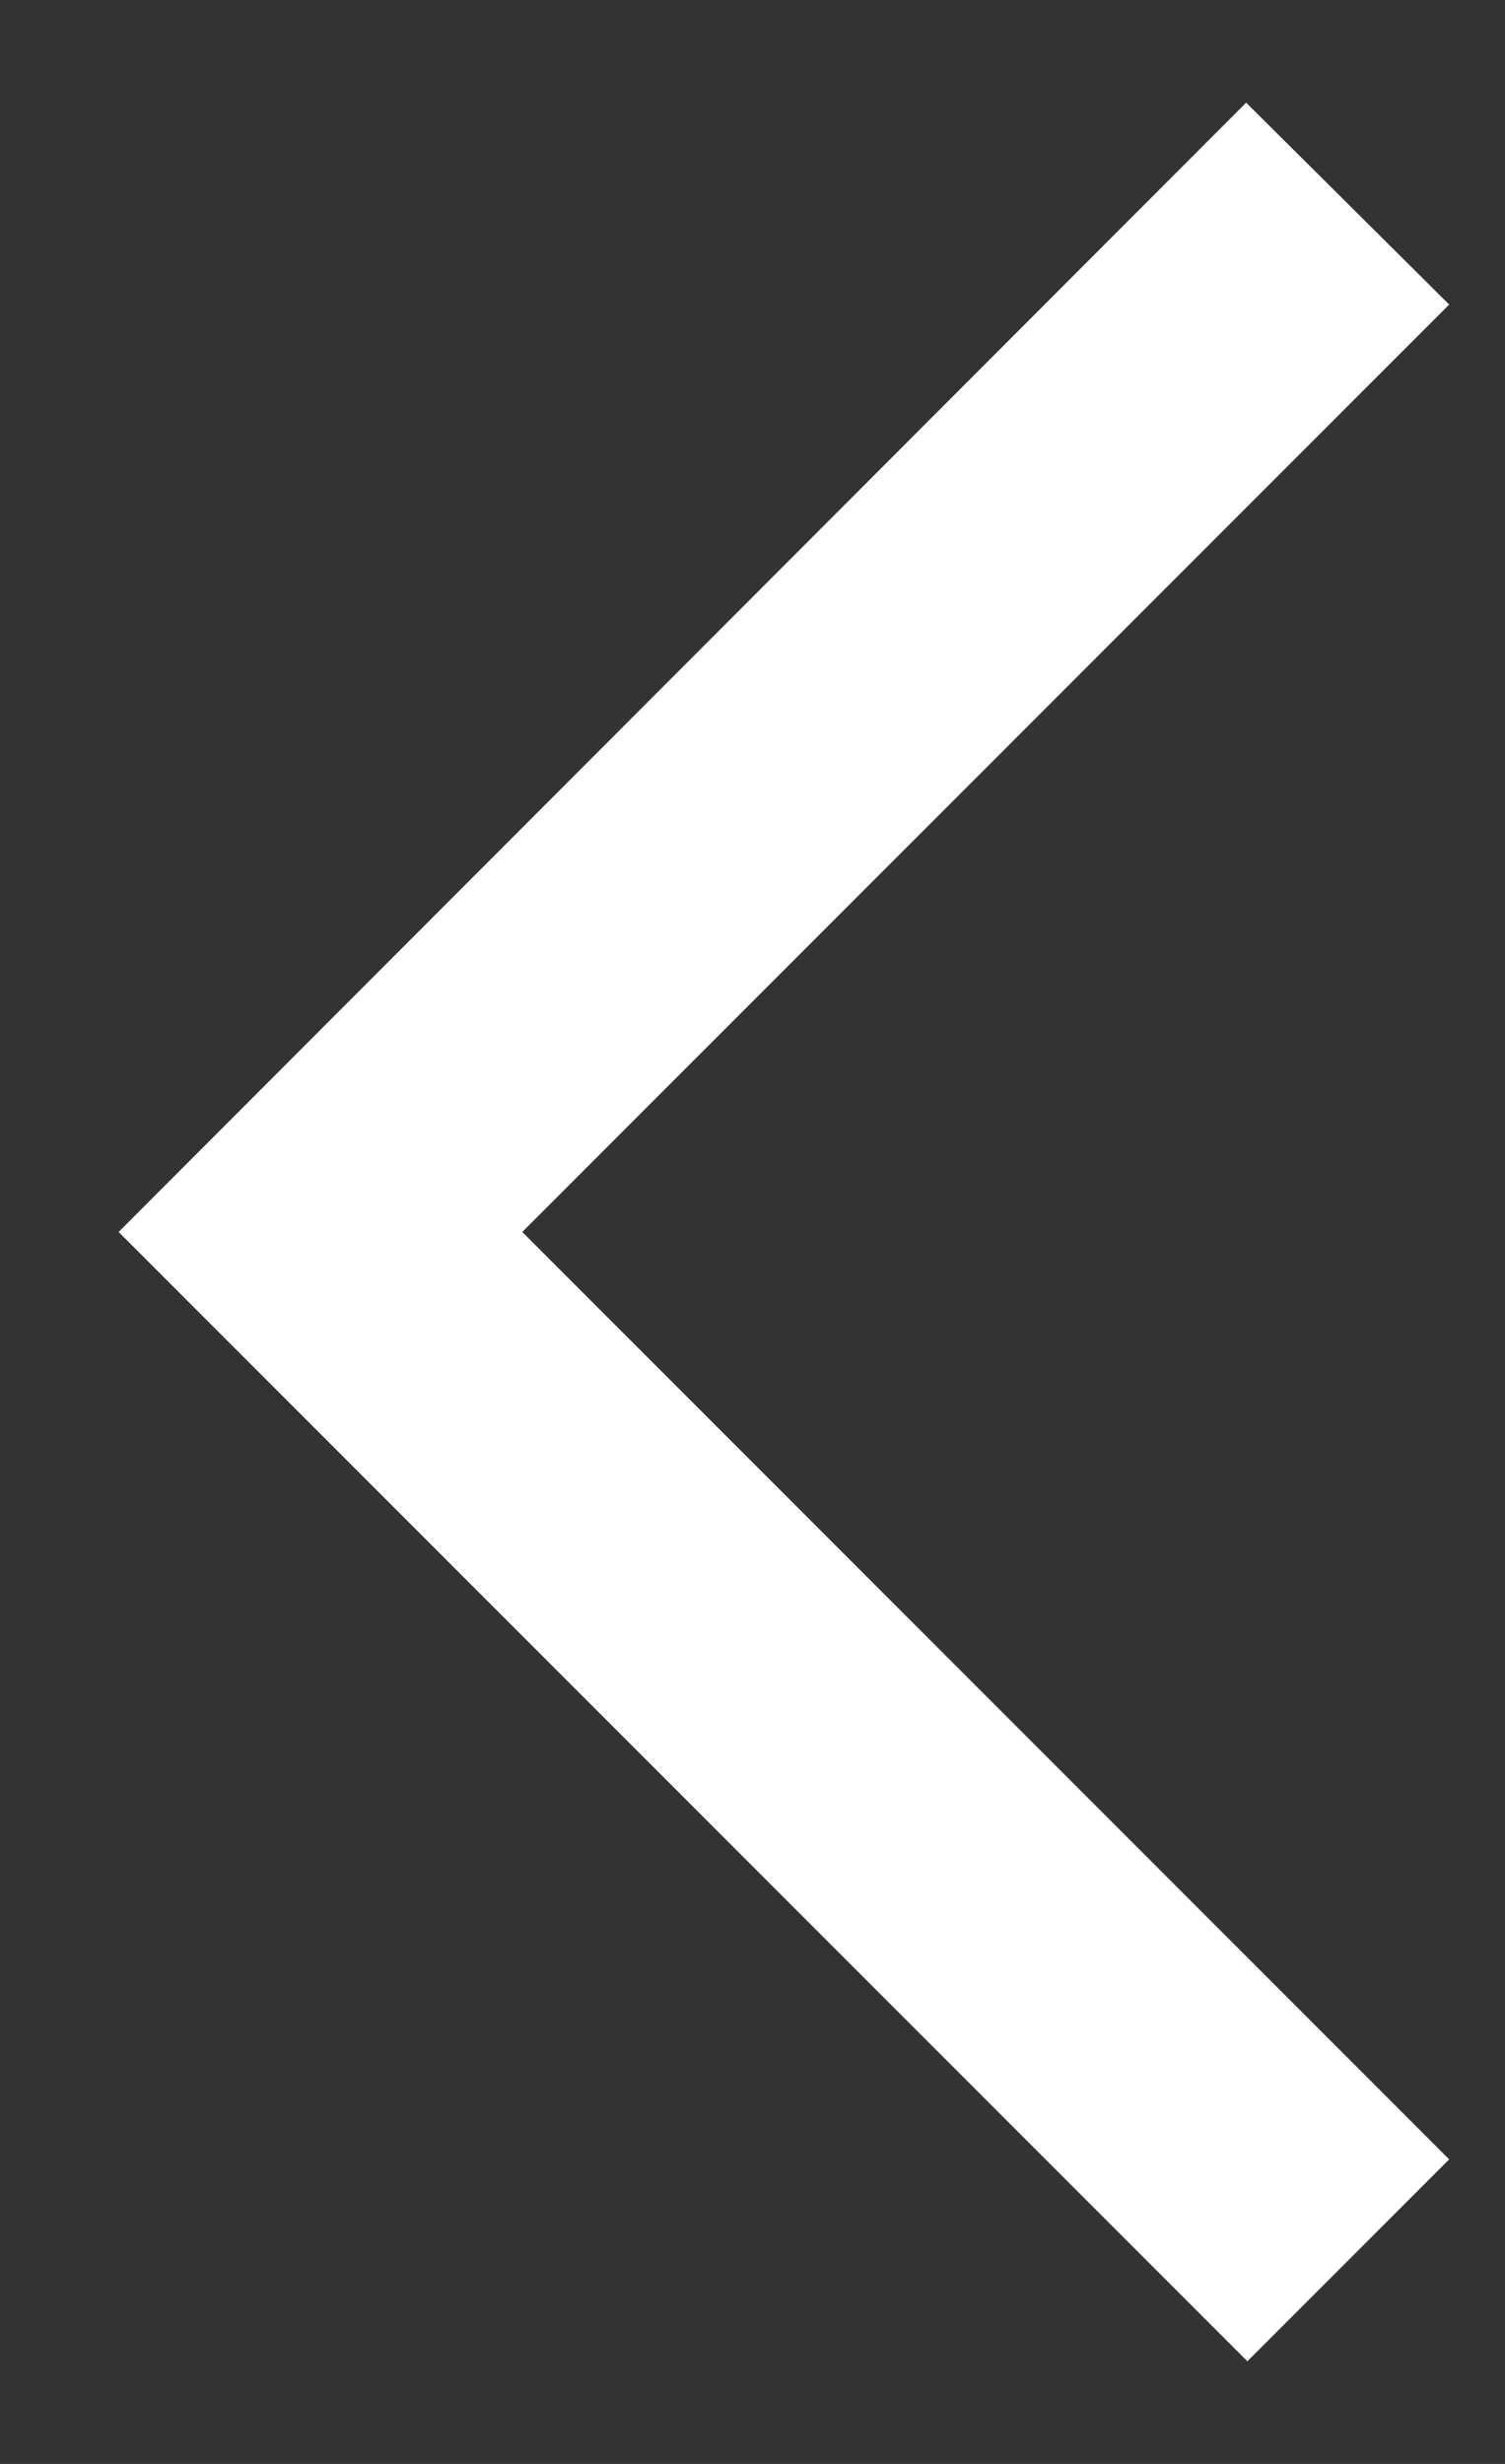 <svg width="11" height="18" viewBox="0 0 11 18" fill="none" xmlns="http://www.w3.org/2000/svg">
<rect x="0" y="0" width="11" height="18" fill="#333333" stroke="none"/>
<path d="M10.592 2.225L9.108 0.75L0.867 9L9.117 17.25L10.592 15.775L3.817 9L10.592 2.225Z" fill="white"/>
</svg>
